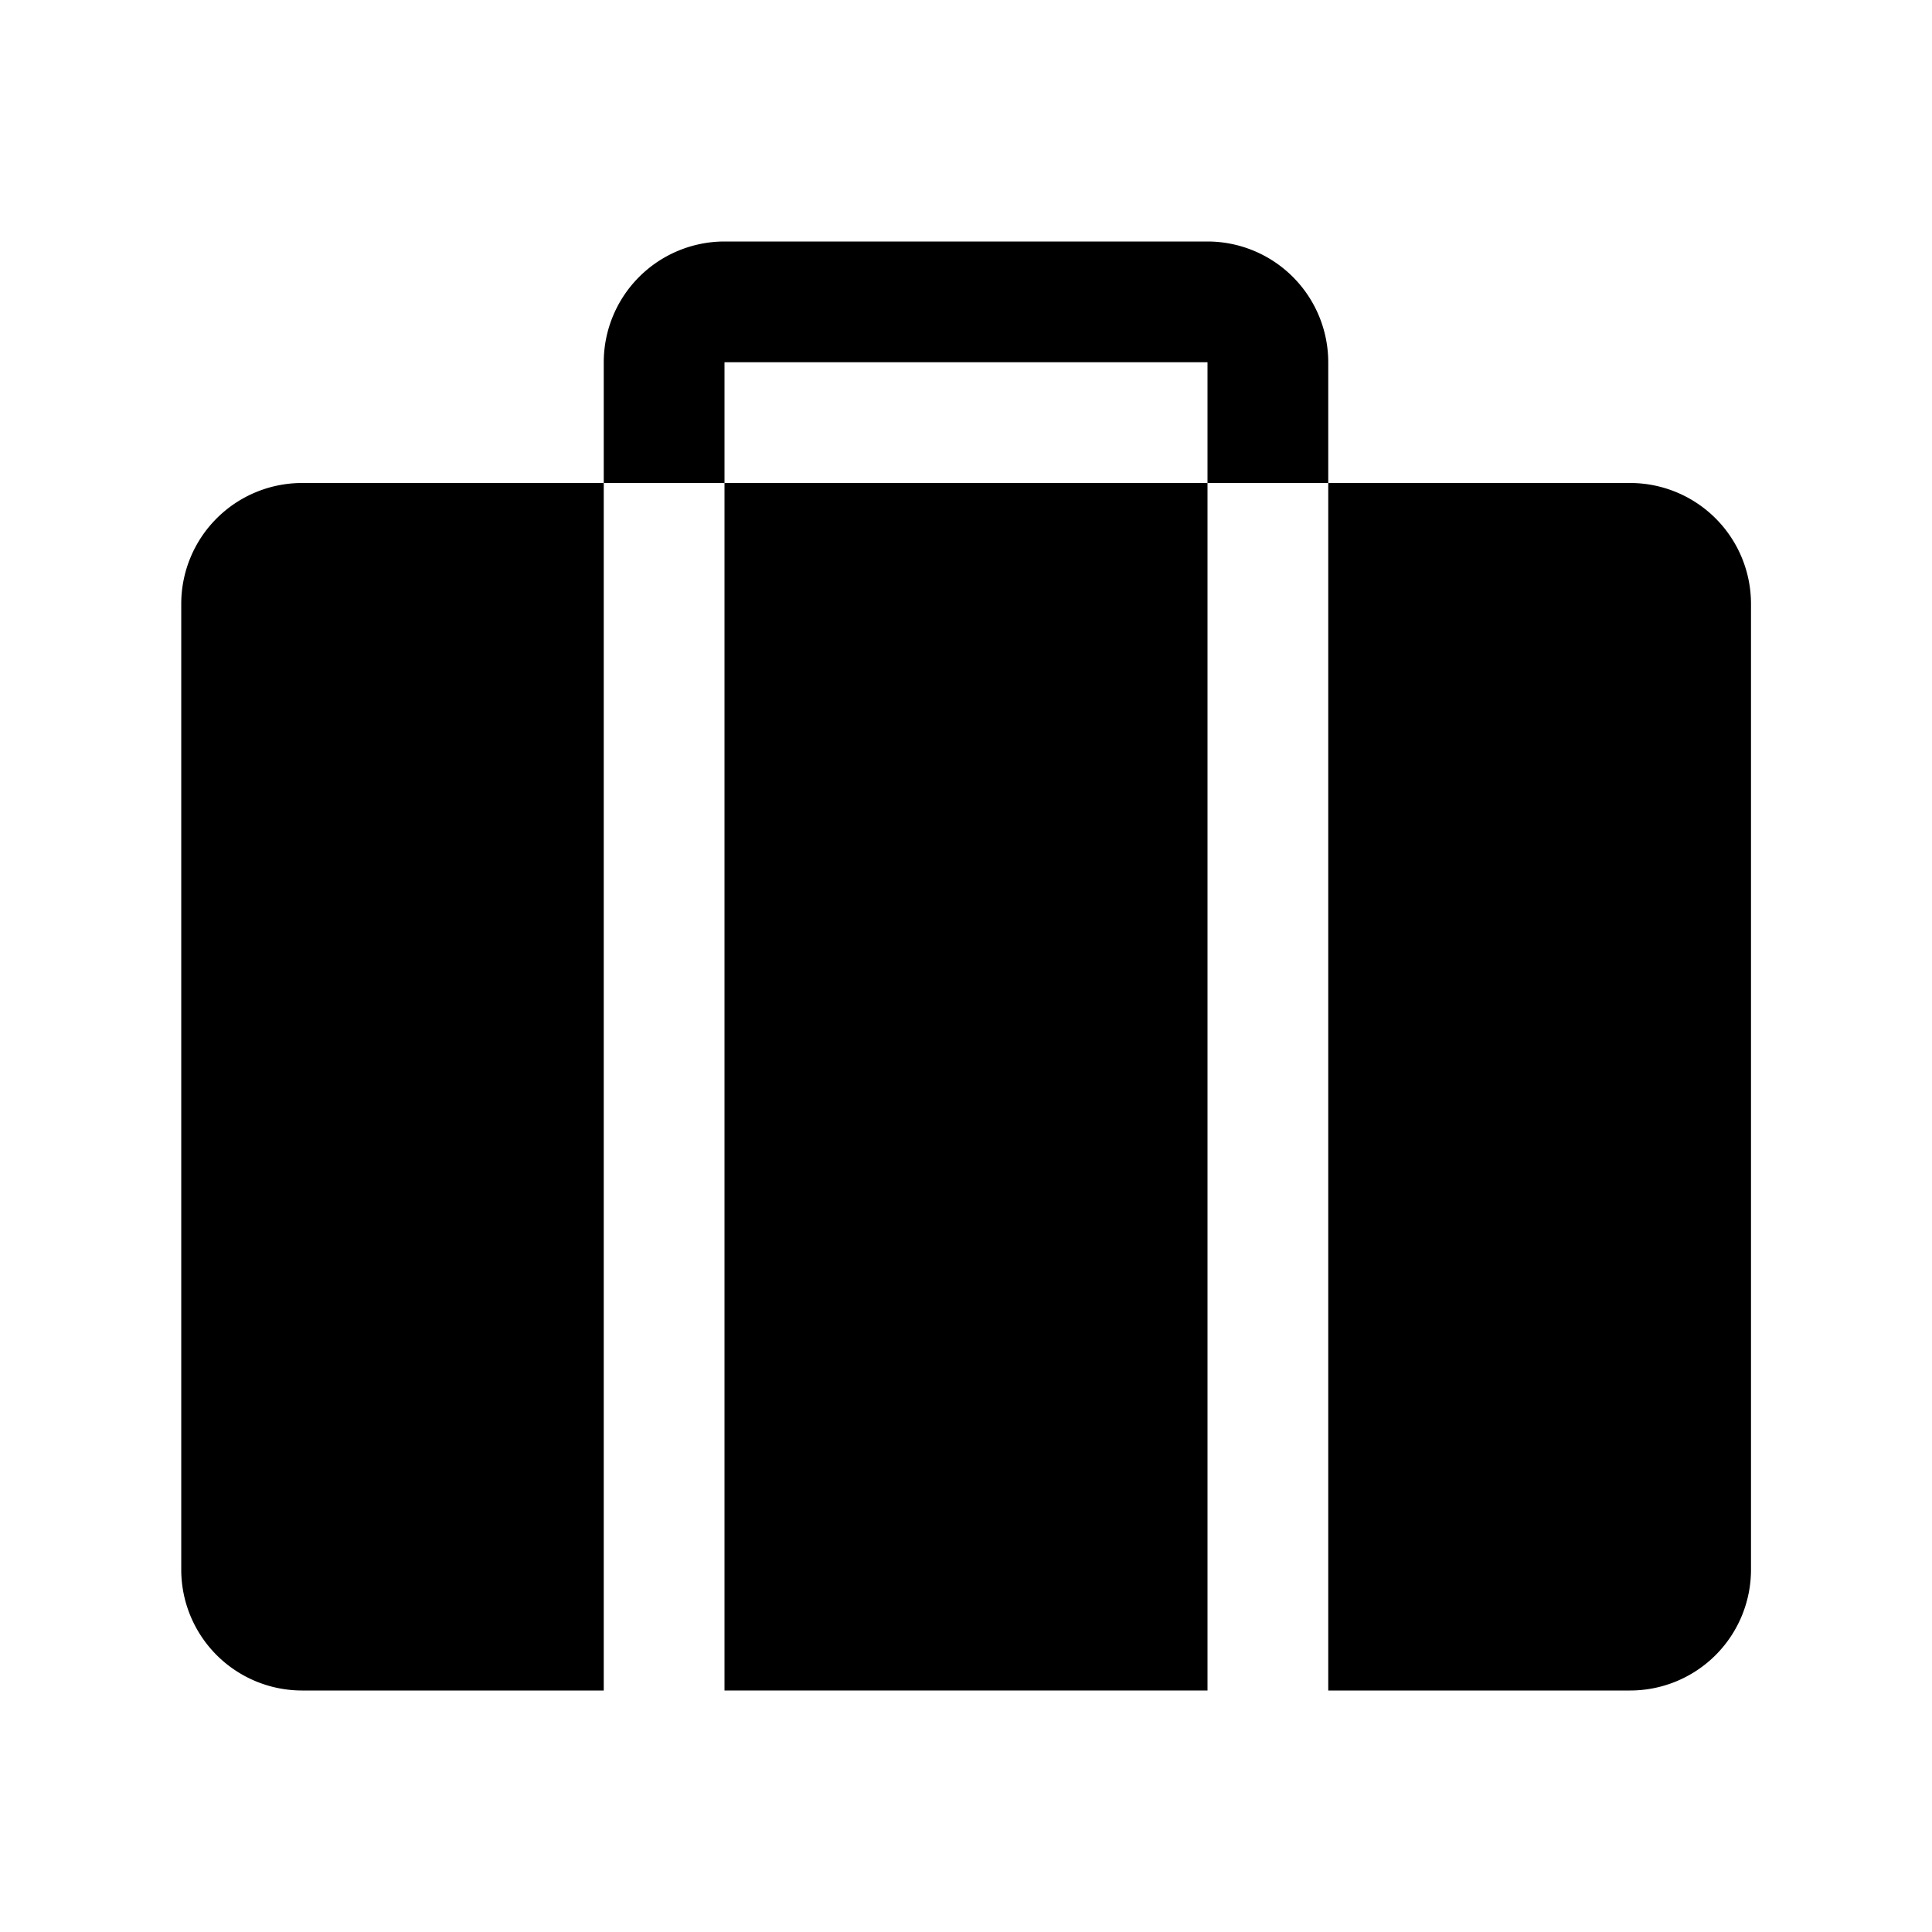<svg id="Layer_1" data-name="Layer 1" xmlns="http://www.w3.org/2000/svg" viewBox="0 0 256 256">
  <path d="M216.016,64H176V224h40.016a16.016,16.016,0,0,0,16-16V80A16.016,16.016,0,0,0,216.016,64Z"/>
  <rect x="96" y="64" width="64" height="160"/>
  <path d="M160,32H96A16.016,16.016,0,0,0,80,48V64H96V48h64V64h16V48A16.016,16.016,0,0,0,160,32Z"/>
  <path d="M24.016,80V208a16.016,16.016,0,0,0,16,16H80V64H40.016A16.016,16.016,0,0,0,24.016,80Z"/>
</svg>

